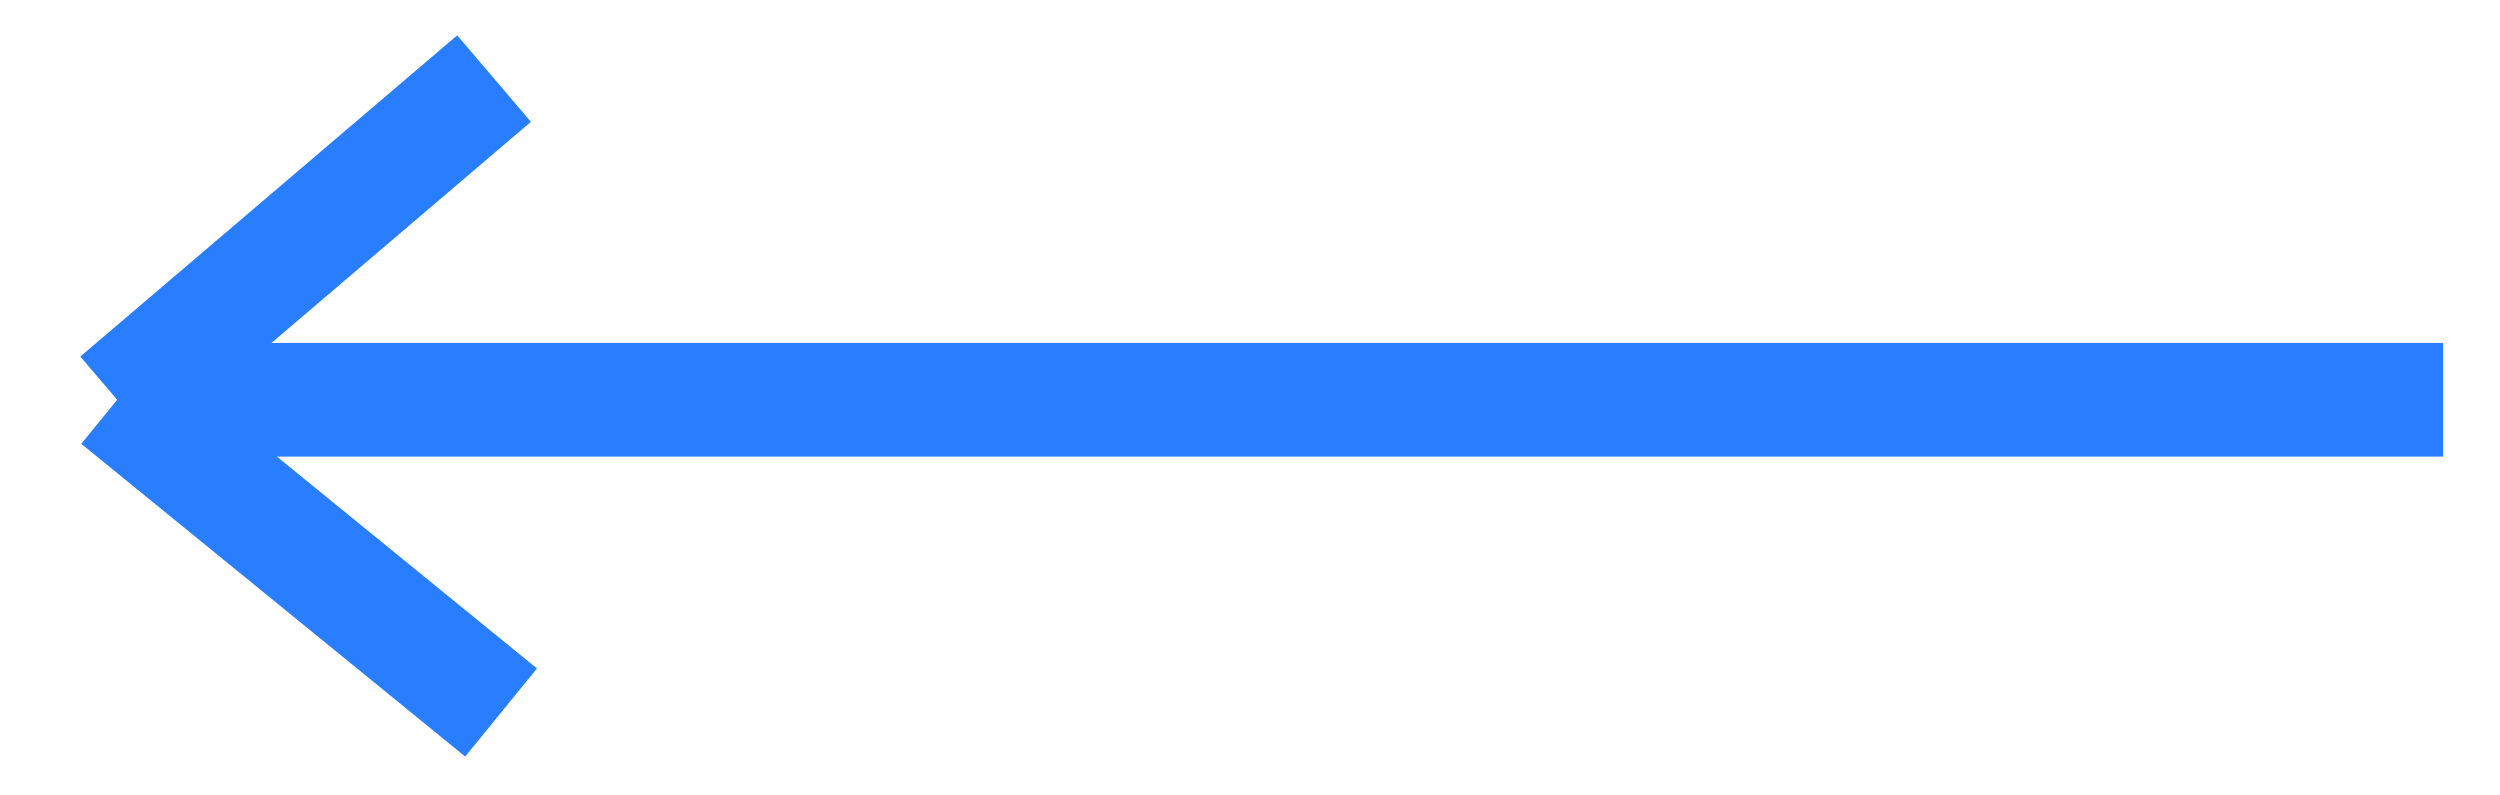 <svg width="44" height="14" viewBox="0 0 44 14" fill="none" xmlns="http://www.w3.org/2000/svg">
<path d="M8.695 1.383L2.062 7.036M2.062 7.036L8.819 12.54M2.062 7.036L42.999 7.036" stroke="#287EFF" stroke-width="2"/>
</svg>
